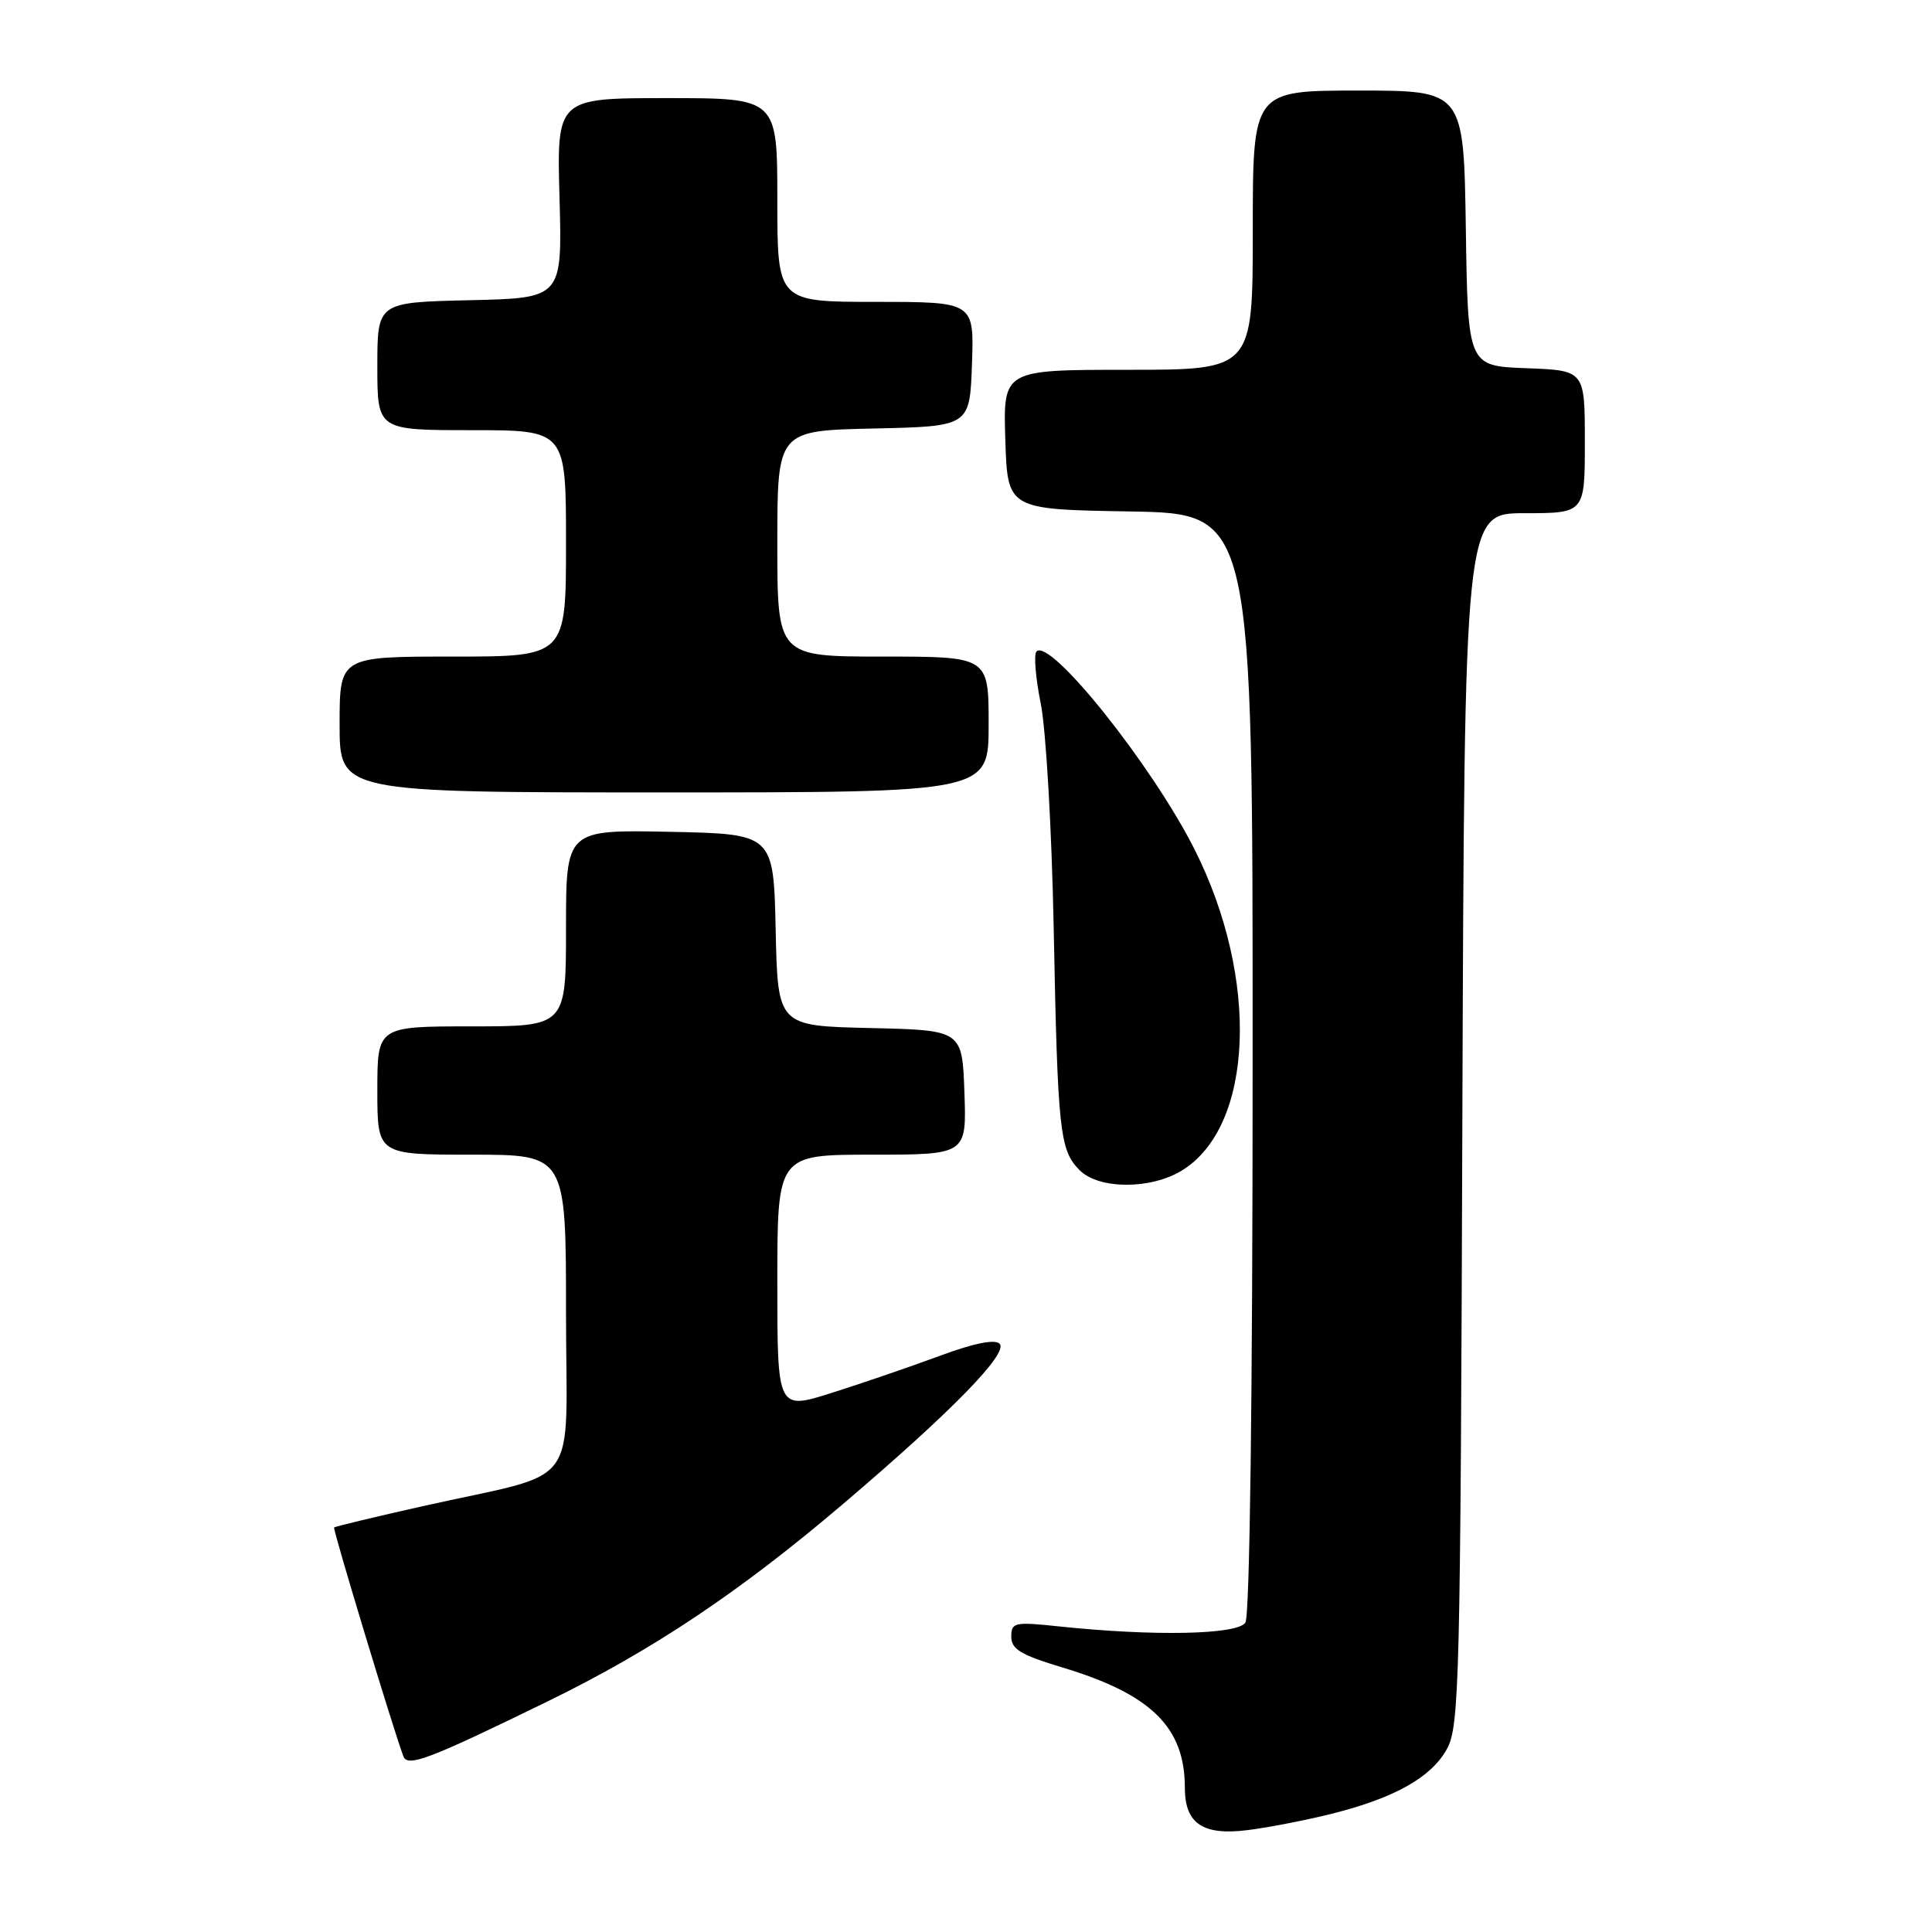 <?xml version="1.0" encoding="UTF-8" standalone="no"?>
<!DOCTYPE svg PUBLIC "-//W3C//DTD SVG 1.1//EN" "http://www.w3.org/Graphics/SVG/1.1/DTD/svg11.dtd" >
<svg xmlns="http://www.w3.org/2000/svg" xmlns:xlink="http://www.w3.org/1999/xlink" version="1.1" viewBox="0 0 256 256">
 <g >
 <path fill="currentColor"
d=" M 176.44 240.34 C 184.81 238.24 189.67 235.50 191.73 231.74 C 193.38 228.73 193.52 222.84 193.77 148.25 C 194.05 68.00 194.05 68.00 202.02 68.00 C 210.00 68.00 210.00 68.00 210.00 58.54 C 210.00 49.08 210.00 49.08 202.25 48.79 C 194.50 48.50 194.50 48.50 194.23 30.25 C 193.95 12.00 193.95 12.00 179.98 12.00 C 166.00 12.00 166.00 12.00 166.00 30.50 C 166.00 49.00 166.00 49.00 149.46 49.00 C 132.92 49.00 132.92 49.00 133.21 58.25 C 133.50 67.50 133.50 67.50 149.75 67.77 C 166.00 68.05 166.00 68.05 165.98 140.77 C 165.98 185.01 165.60 214.09 165.02 215.00 C 164.00 216.61 152.92 216.84 140.25 215.50 C 134.41 214.88 134.00 214.98 134.00 216.88 C 134.00 218.53 135.29 219.30 140.75 220.94 C 152.54 224.49 157.00 228.86 157.00 236.90 C 157.00 241.66 159.40 243.26 165.40 242.49 C 168.20 242.13 173.17 241.16 176.44 240.34 Z  M 72.53 225.46 C 86.45 218.67 97.94 211.00 111.69 199.30 C 126.08 187.06 133.68 179.28 132.45 178.05 C 131.82 177.42 129.00 177.99 124.49 179.67 C 120.64 181.09 114.24 183.29 110.25 184.55 C 103.00 186.85 103.00 186.85 103.00 169.92 C 103.00 153.00 103.00 153.00 115.54 153.00 C 128.08 153.00 128.08 153.00 127.79 144.75 C 127.50 136.50 127.50 136.50 115.28 136.22 C 103.06 135.94 103.06 135.94 102.78 123.22 C 102.50 110.50 102.50 110.50 88.75 110.22 C 75.00 109.94 75.00 109.94 75.00 122.97 C 75.00 136.00 75.00 136.00 62.50 136.00 C 50.00 136.00 50.00 136.00 50.00 144.50 C 50.00 153.00 50.00 153.00 62.50 153.00 C 75.00 153.00 75.00 153.00 75.00 173.95 C 75.00 198.00 77.39 194.77 56.00 199.58 C 49.67 201.00 44.39 202.27 44.27 202.40 C 44.07 202.60 52.13 229.22 53.45 232.72 C 54.01 234.20 56.82 233.13 72.53 225.46 Z  M 156.59 155.11 C 166.14 149.28 166.92 129.68 158.28 112.54 C 152.66 101.40 139.17 84.50 137.34 86.32 C 136.96 86.70 137.22 89.83 137.91 93.26 C 138.60 96.69 139.37 110.07 139.62 123.00 C 140.15 149.99 140.41 152.41 143.06 155.06 C 145.61 157.61 152.45 157.63 156.59 155.11 Z  M 131.00 96.00 C 131.00 87.00 131.00 87.00 117.00 87.00 C 103.00 87.00 103.00 87.00 103.00 72.03 C 103.00 57.06 103.00 57.06 115.75 56.78 C 128.50 56.50 128.50 56.50 128.79 48.25 C 129.08 40.00 129.08 40.00 116.04 40.00 C 103.00 40.00 103.00 40.00 103.00 26.50 C 103.00 13.00 103.00 13.00 88.39 13.00 C 73.77 13.00 73.77 13.00 74.14 26.25 C 74.50 39.50 74.50 39.50 62.25 39.78 C 50.00 40.06 50.00 40.06 50.00 48.53 C 50.00 57.00 50.00 57.00 62.50 57.00 C 75.00 57.00 75.00 57.00 75.00 72.00 C 75.00 87.00 75.00 87.00 60.00 87.00 C 45.00 87.00 45.00 87.00 45.00 96.00 C 45.00 105.00 45.00 105.00 88.00 105.00 C 131.00 105.00 131.00 105.00 131.00 96.00 Z "/>
</g>
</svg>